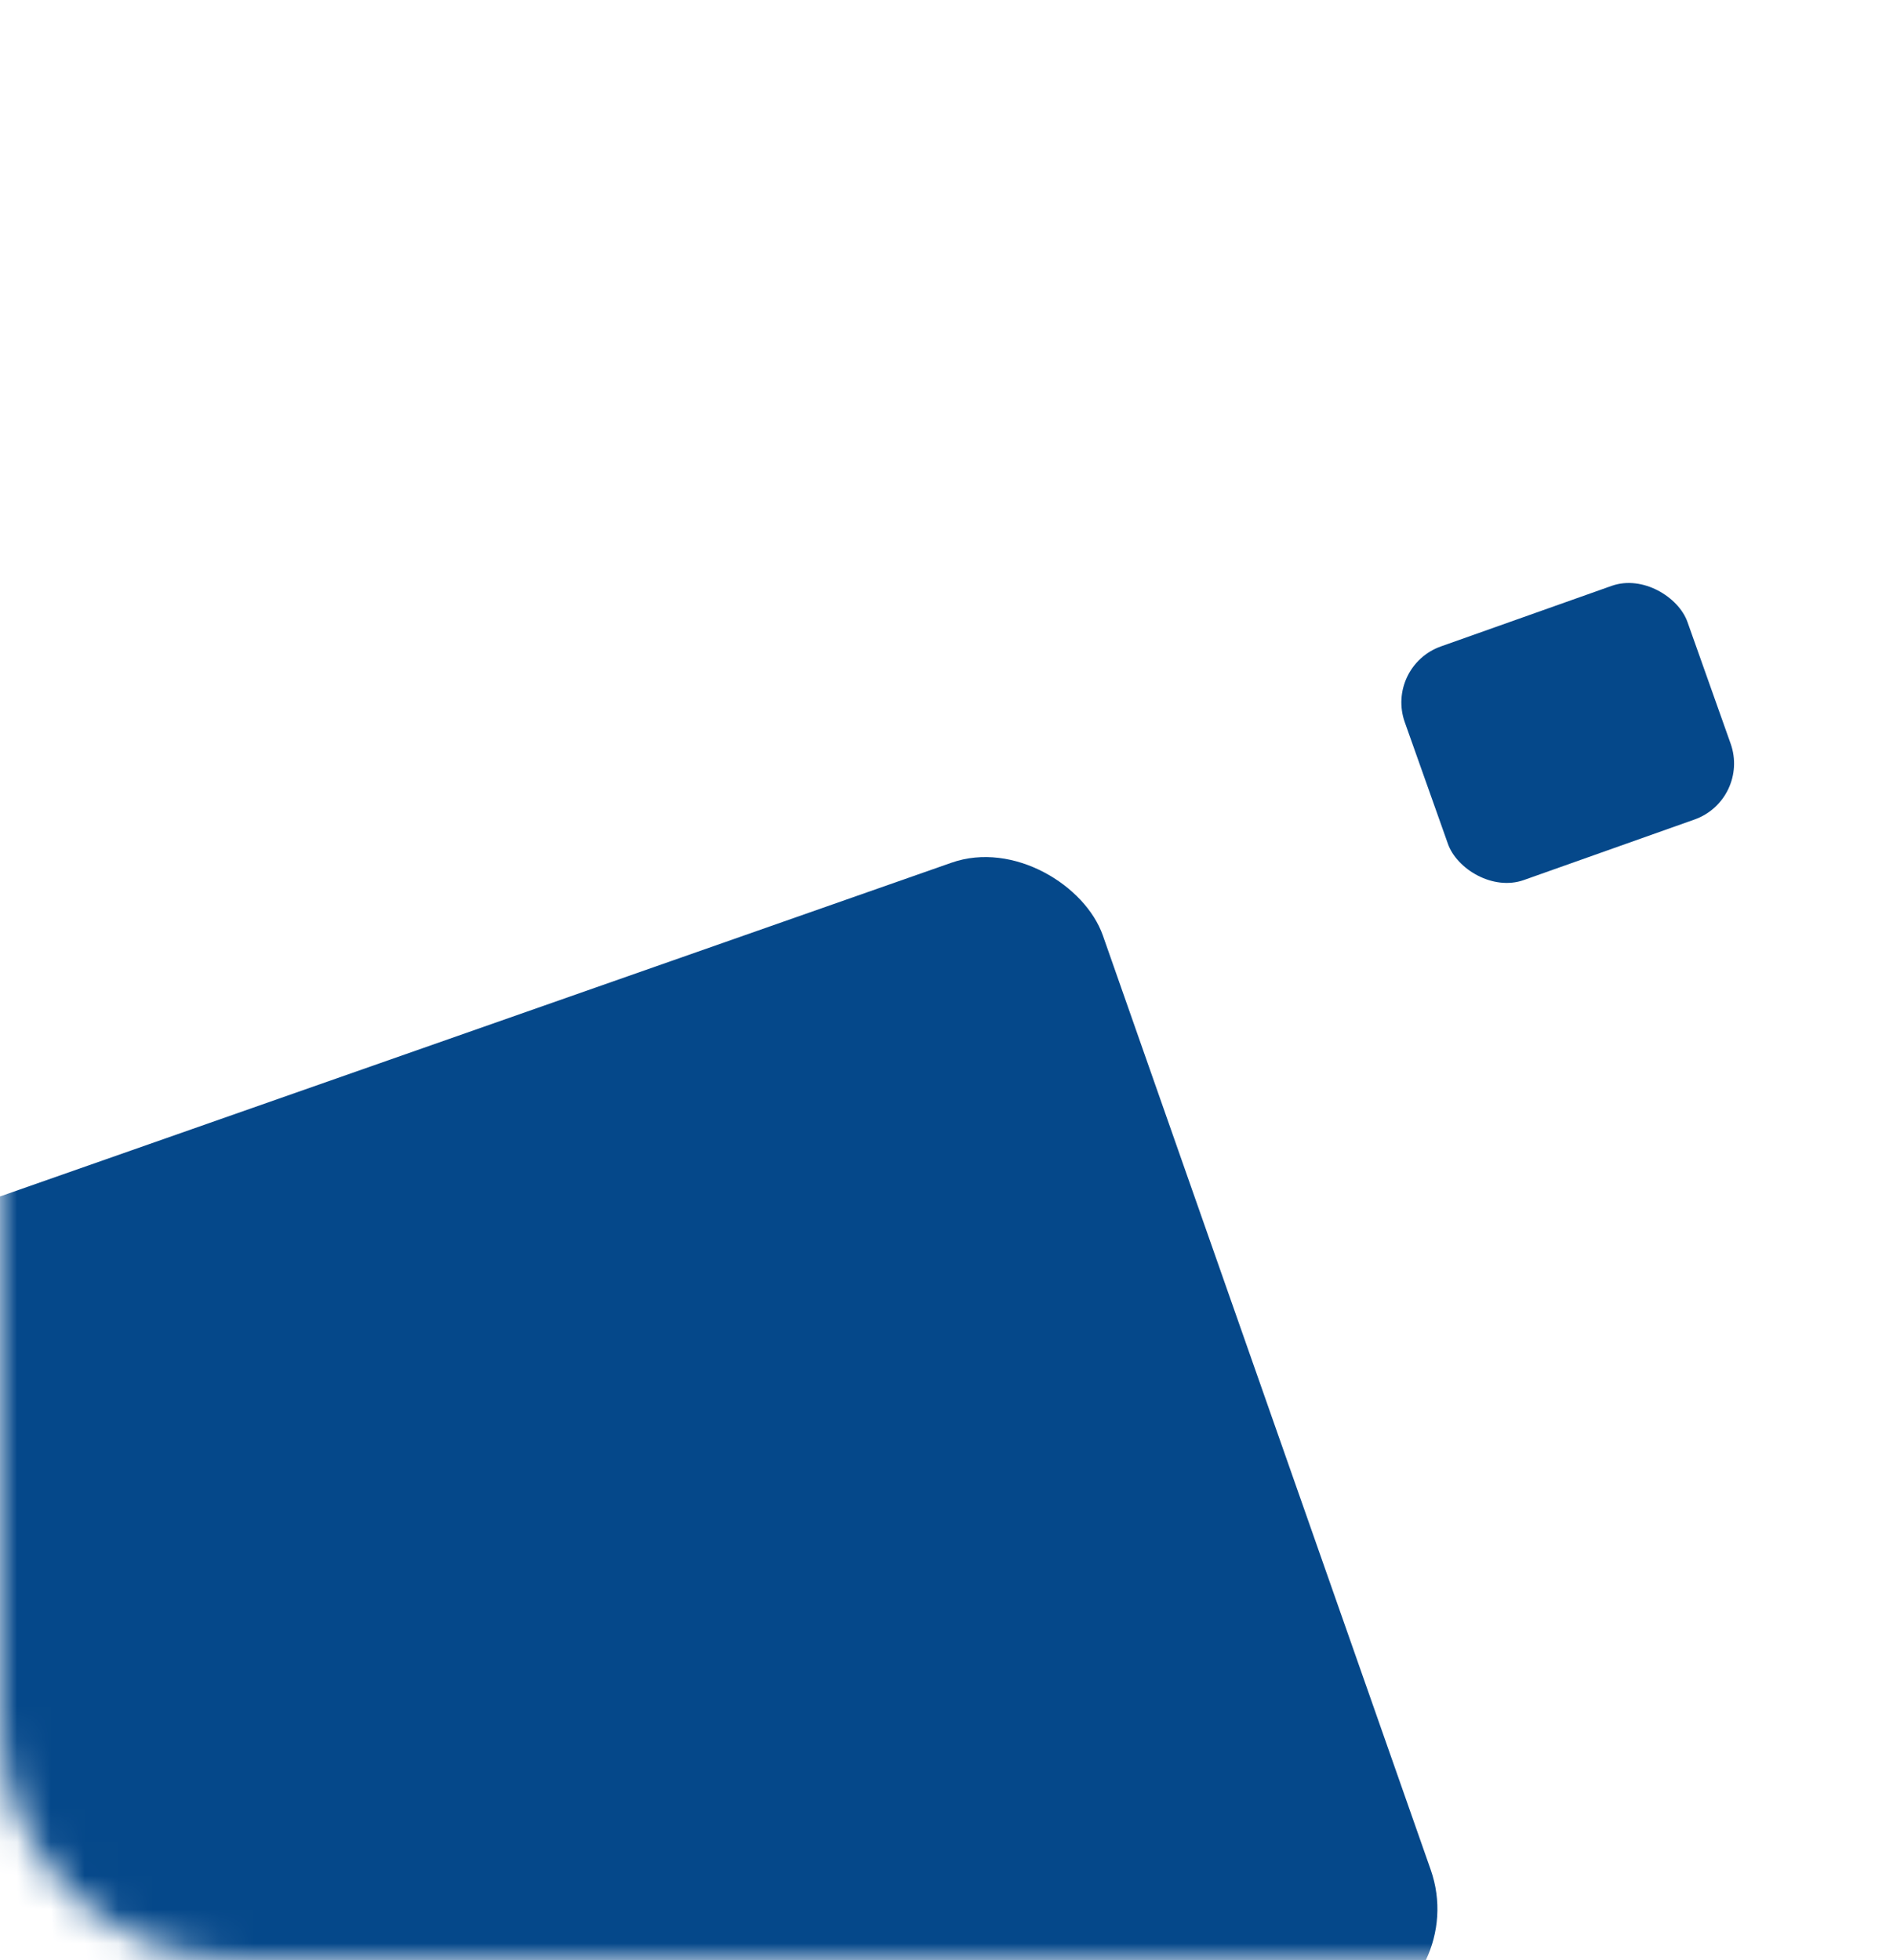 <svg width="56" height="58" viewBox="0 0 56 58" fill="none" xmlns="http://www.w3.org/2000/svg">
<mask id="mask0_461_101351" style="mask-type:alpha" maskUnits="userSpaceOnUse" x="0" y="0" width="56" height="58">
<path d="M0 7.03C0 3.148 3.148 -6.10352e-05 7.03 -6.10352e-05H48.041C51.923 -6.10352e-05 55.071 3.148 55.071 7.03V50.97C55.071 54.852 51.923 58 48.041 58H7.03C3.148 58 0 54.852 0 50.97V7.03Z" fill="#03A55A"/>
</mask>
<g mask="url(#mask0_461_101351)">
<rect x="-10" y="38.91" width="43.94" height="36.323" rx="3.515" transform="rotate(-19.333 -10 38.91)" fill="#05488A"/>
<rect x="40.97" y="19.714" width="8.873" height="7.335" rx="1.758" transform="rotate(-19.53 40.97 19.714)" fill="#05488A"/>
</g>
</svg>

